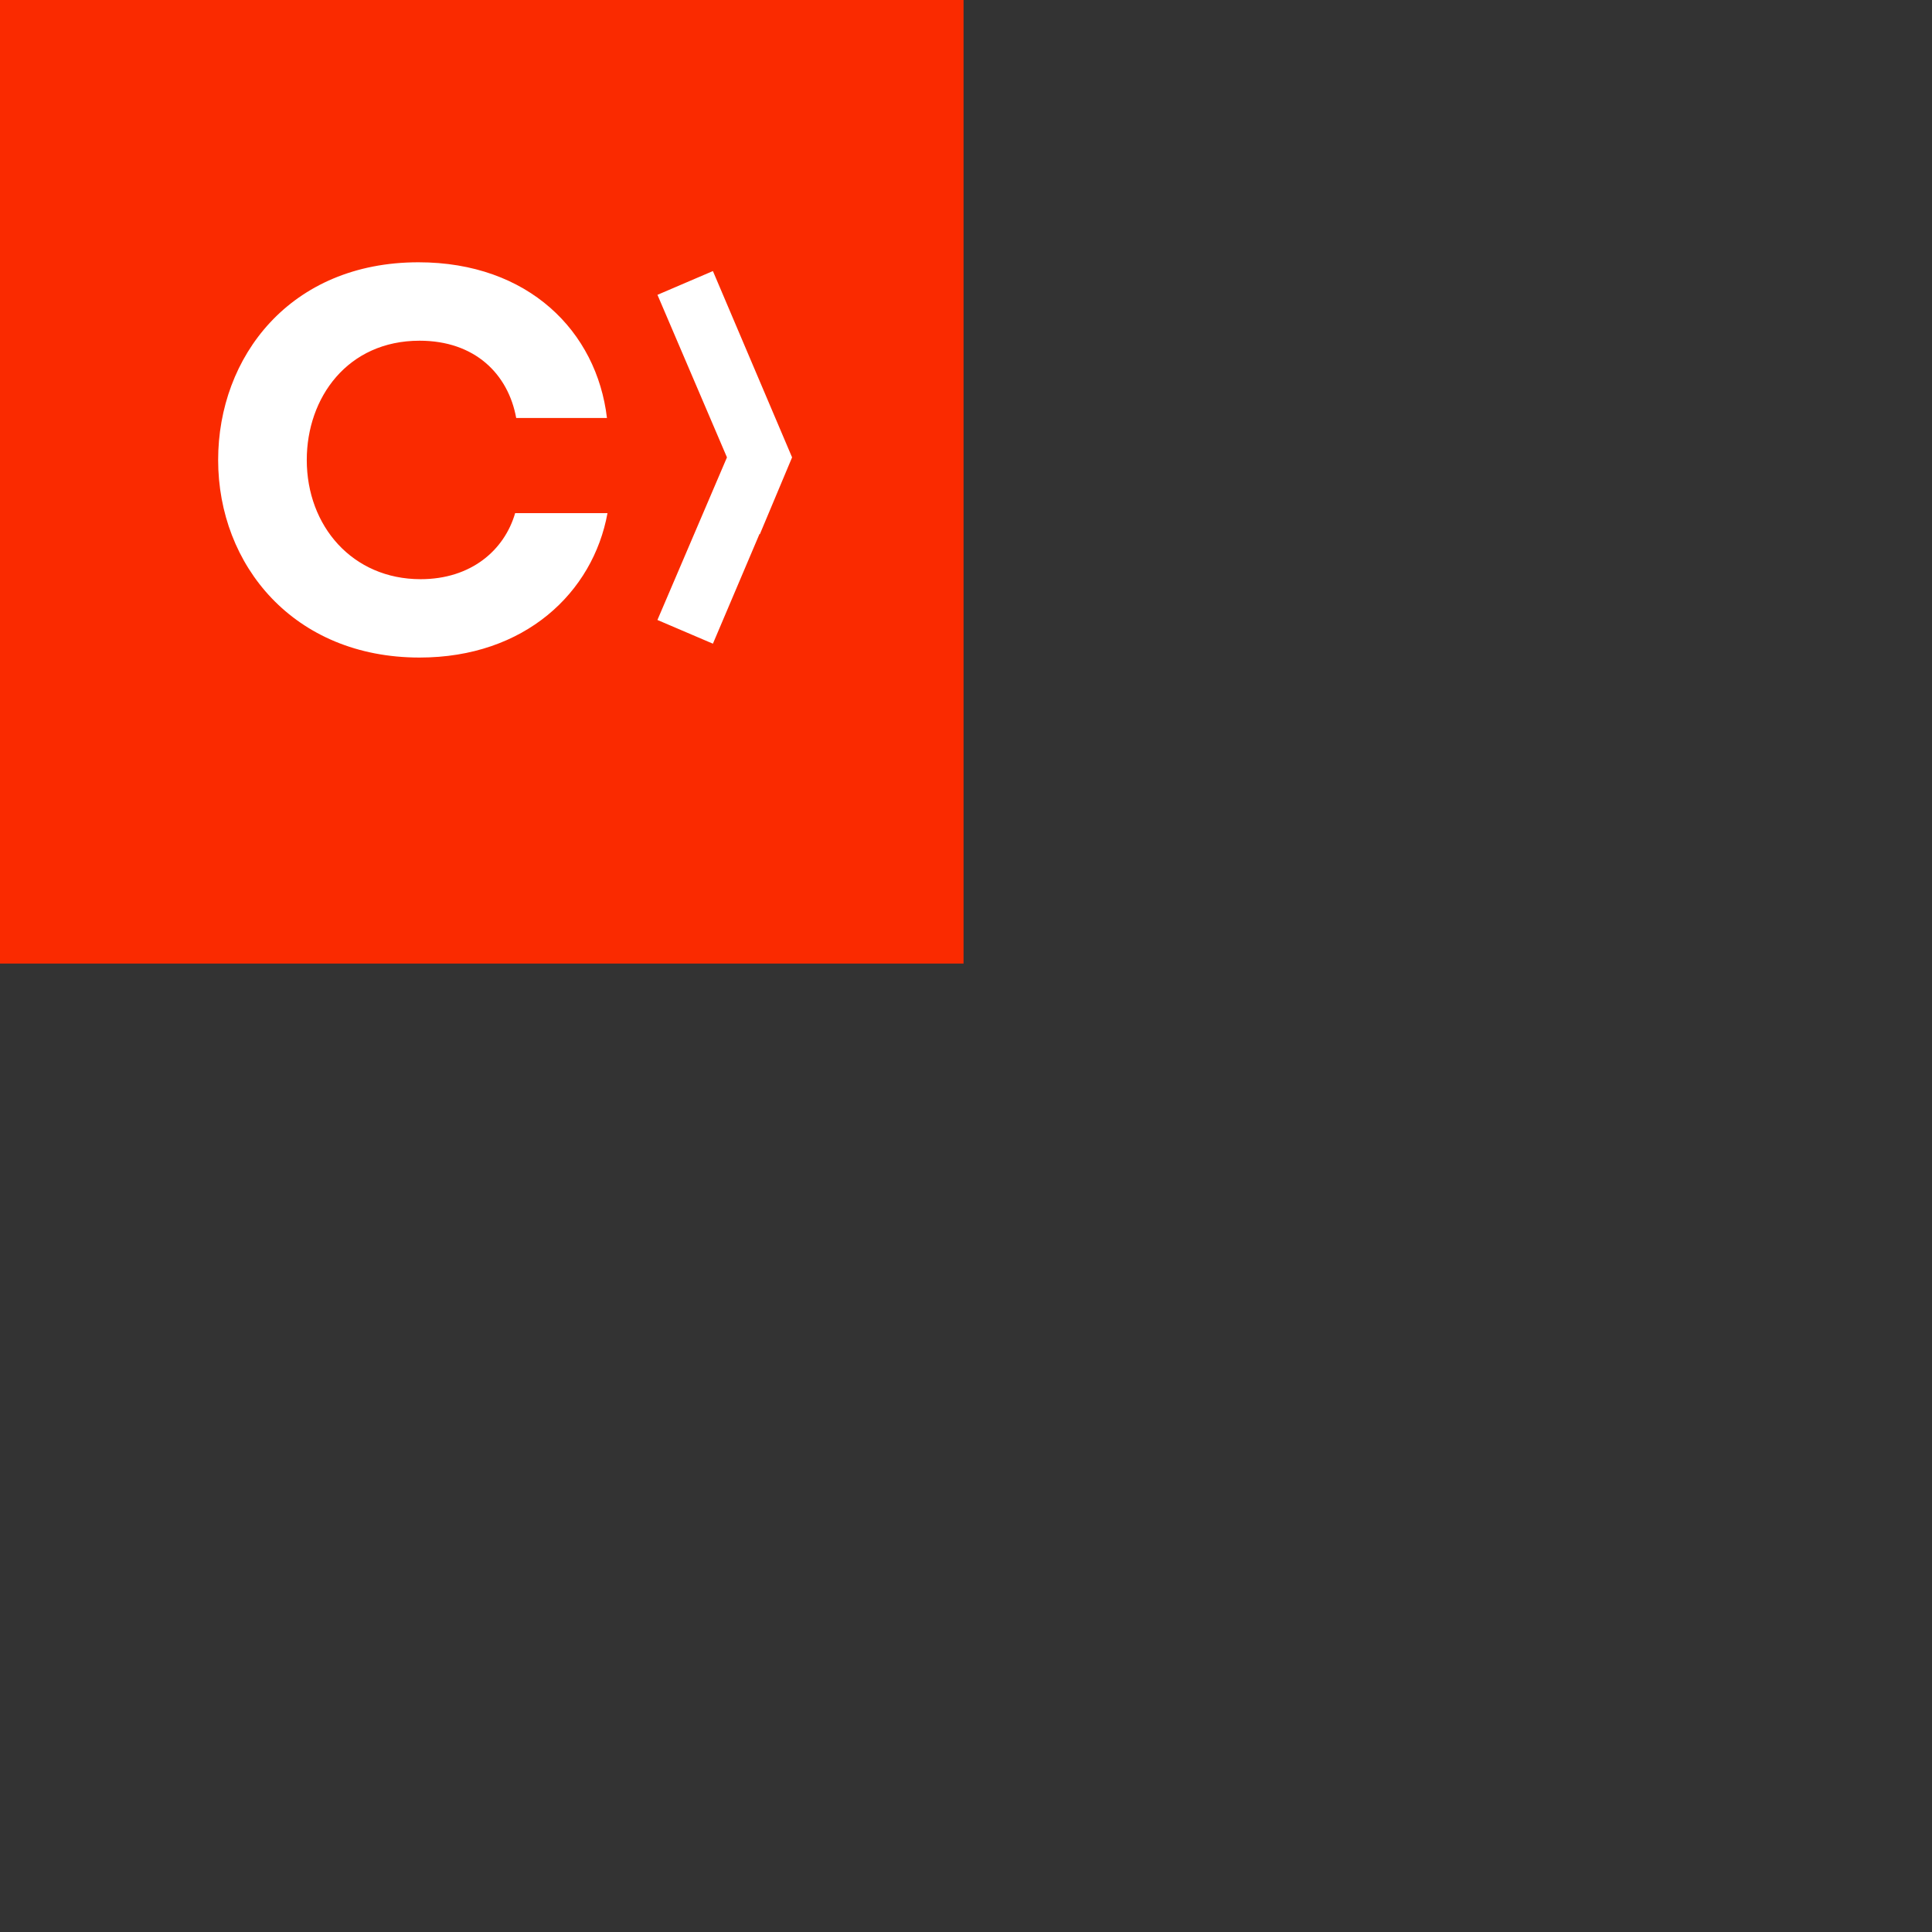 <svg xmlns="http://www.w3.org/2000/svg" version="1.1" viewBox="0 0 512 512" fill="currentColor"><rect x="0" y="0" width="512" height="512" fill="#333333" stroke="none"/><path fill="#FA2A00" d="M255.349 255.35H0V0h255.349z"/><path fill="#FFF" d="M160.993 135.984c-3.837 21.052-21.917 38.274-49.807 38.274c-33.316 0-53.375-24.471-53.375-52.361c0-27.33 19.066-52.389 53.084-52.389c29.18 0 47.261 18.357 49.956 41.267H136.8c-2.128-11.667-10.959-20.484-25.613-20.484c-19.08 0-29.89 15.086-29.89 31.606c0 17.499 12.094 31.593 30.174 31.593c13.377 0 22.2-7.689 25.045-17.506zm27.937-64.149l-14.698 6.298l18.42 43.076l-18.427 43.09l14.704 6.285l12.363-29.117l.064.134l8.554-20.392z"/></svg>